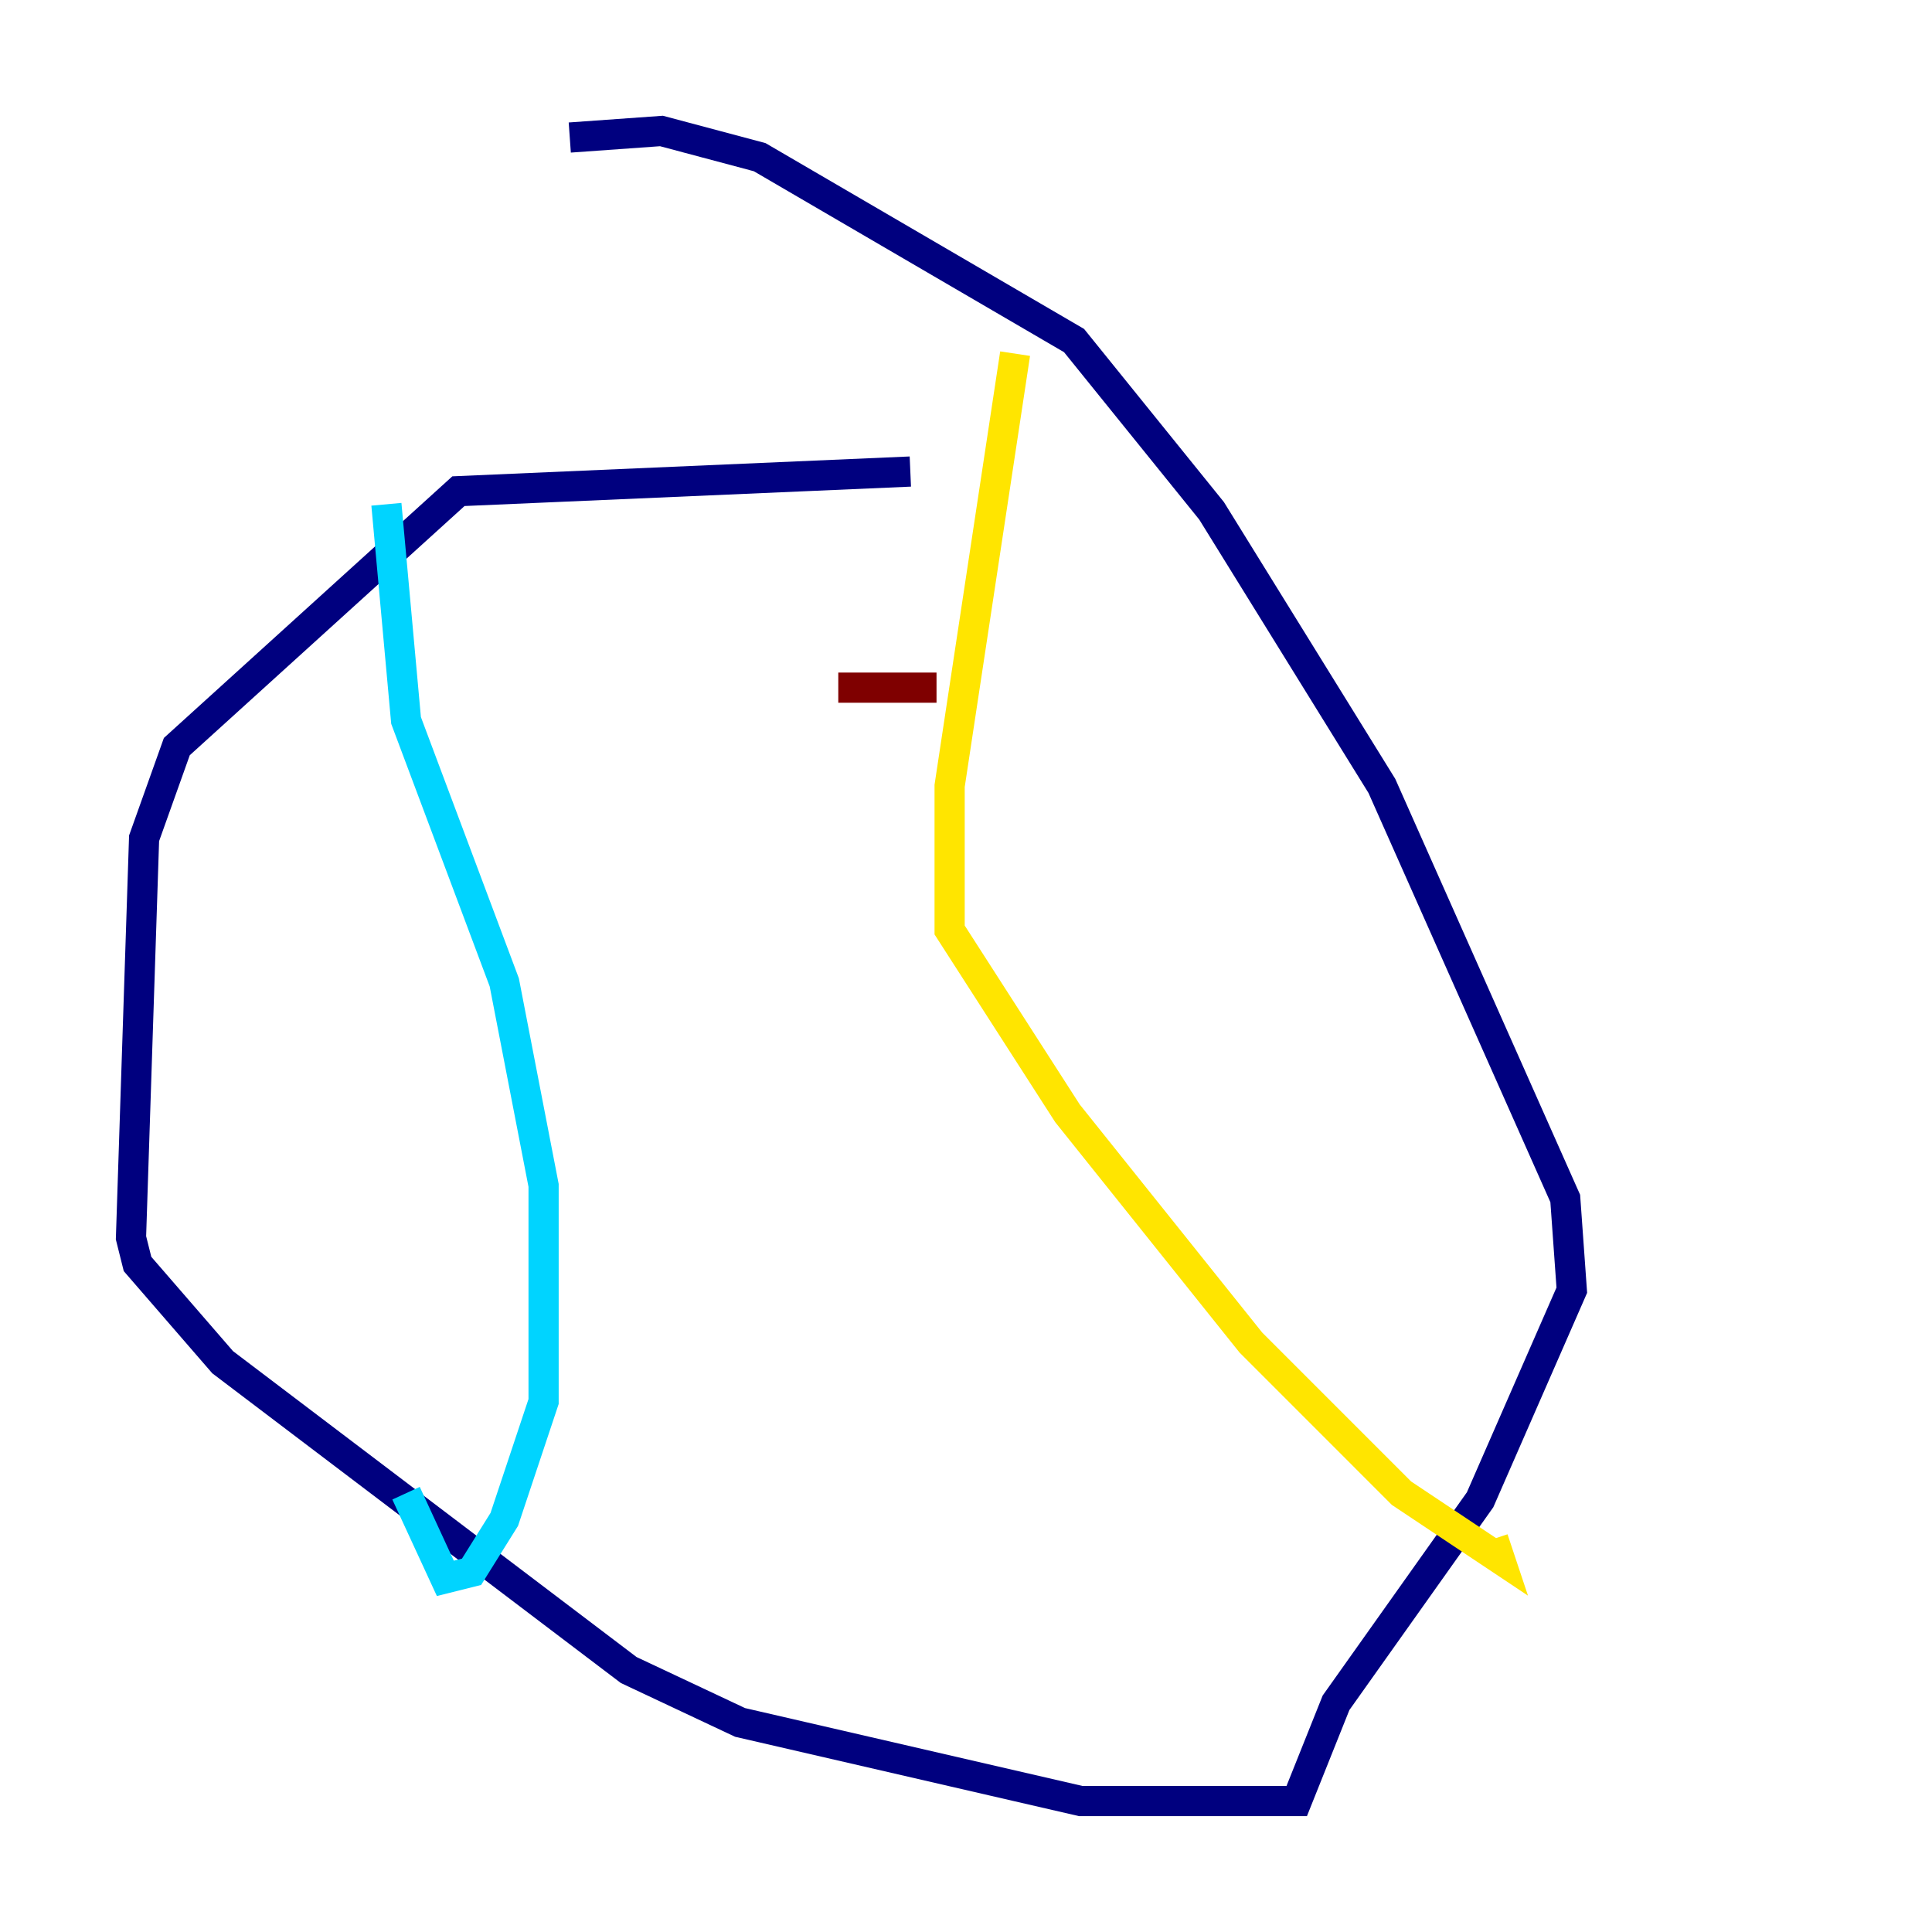 <?xml version="1.0" encoding="utf-8" ?>
<svg baseProfile="tiny" height="128" version="1.2" viewBox="0,0,128,128" width="128" xmlns="http://www.w3.org/2000/svg" xmlns:ev="http://www.w3.org/2001/xml-events" xmlns:xlink="http://www.w3.org/1999/xlink"><defs /><polyline fill="none" points="60.312,31.241 30.373,32.542 11.715,49.464 9.546,55.539 8.678,82.007 9.112,83.742 14.752,90.251 41.654,110.644 49.031,114.115 71.593,119.322 85.912,119.322 88.515,112.814 98.061,99.363 104.136,85.478 103.702,79.403 91.552,52.068 80.271,33.844 71.159,22.563 50.332,10.414 43.824,8.678 37.749,9.112" stroke="#00007f" stroke-width="2" /><polyline fill="none" points="25.6,33.41 26.902,47.729 33.41,65.085 36.014,78.536 36.014,92.854 33.41,100.664 31.241,104.136 29.505,104.57 26.902,98.929" stroke="#00d4ff" stroke-width="2" /><polyline fill="none" points="67.254,23.43 62.915,52.068 62.915,61.614 70.725,73.763 82.875,88.949 92.854,98.929 99.363,103.268 98.929,101.966" stroke="#ffe500" stroke-width="2" /><polyline fill="none" points="55.539,45.559 62.047,45.559" stroke="#7f0000" stroke-width="2" /></svg>